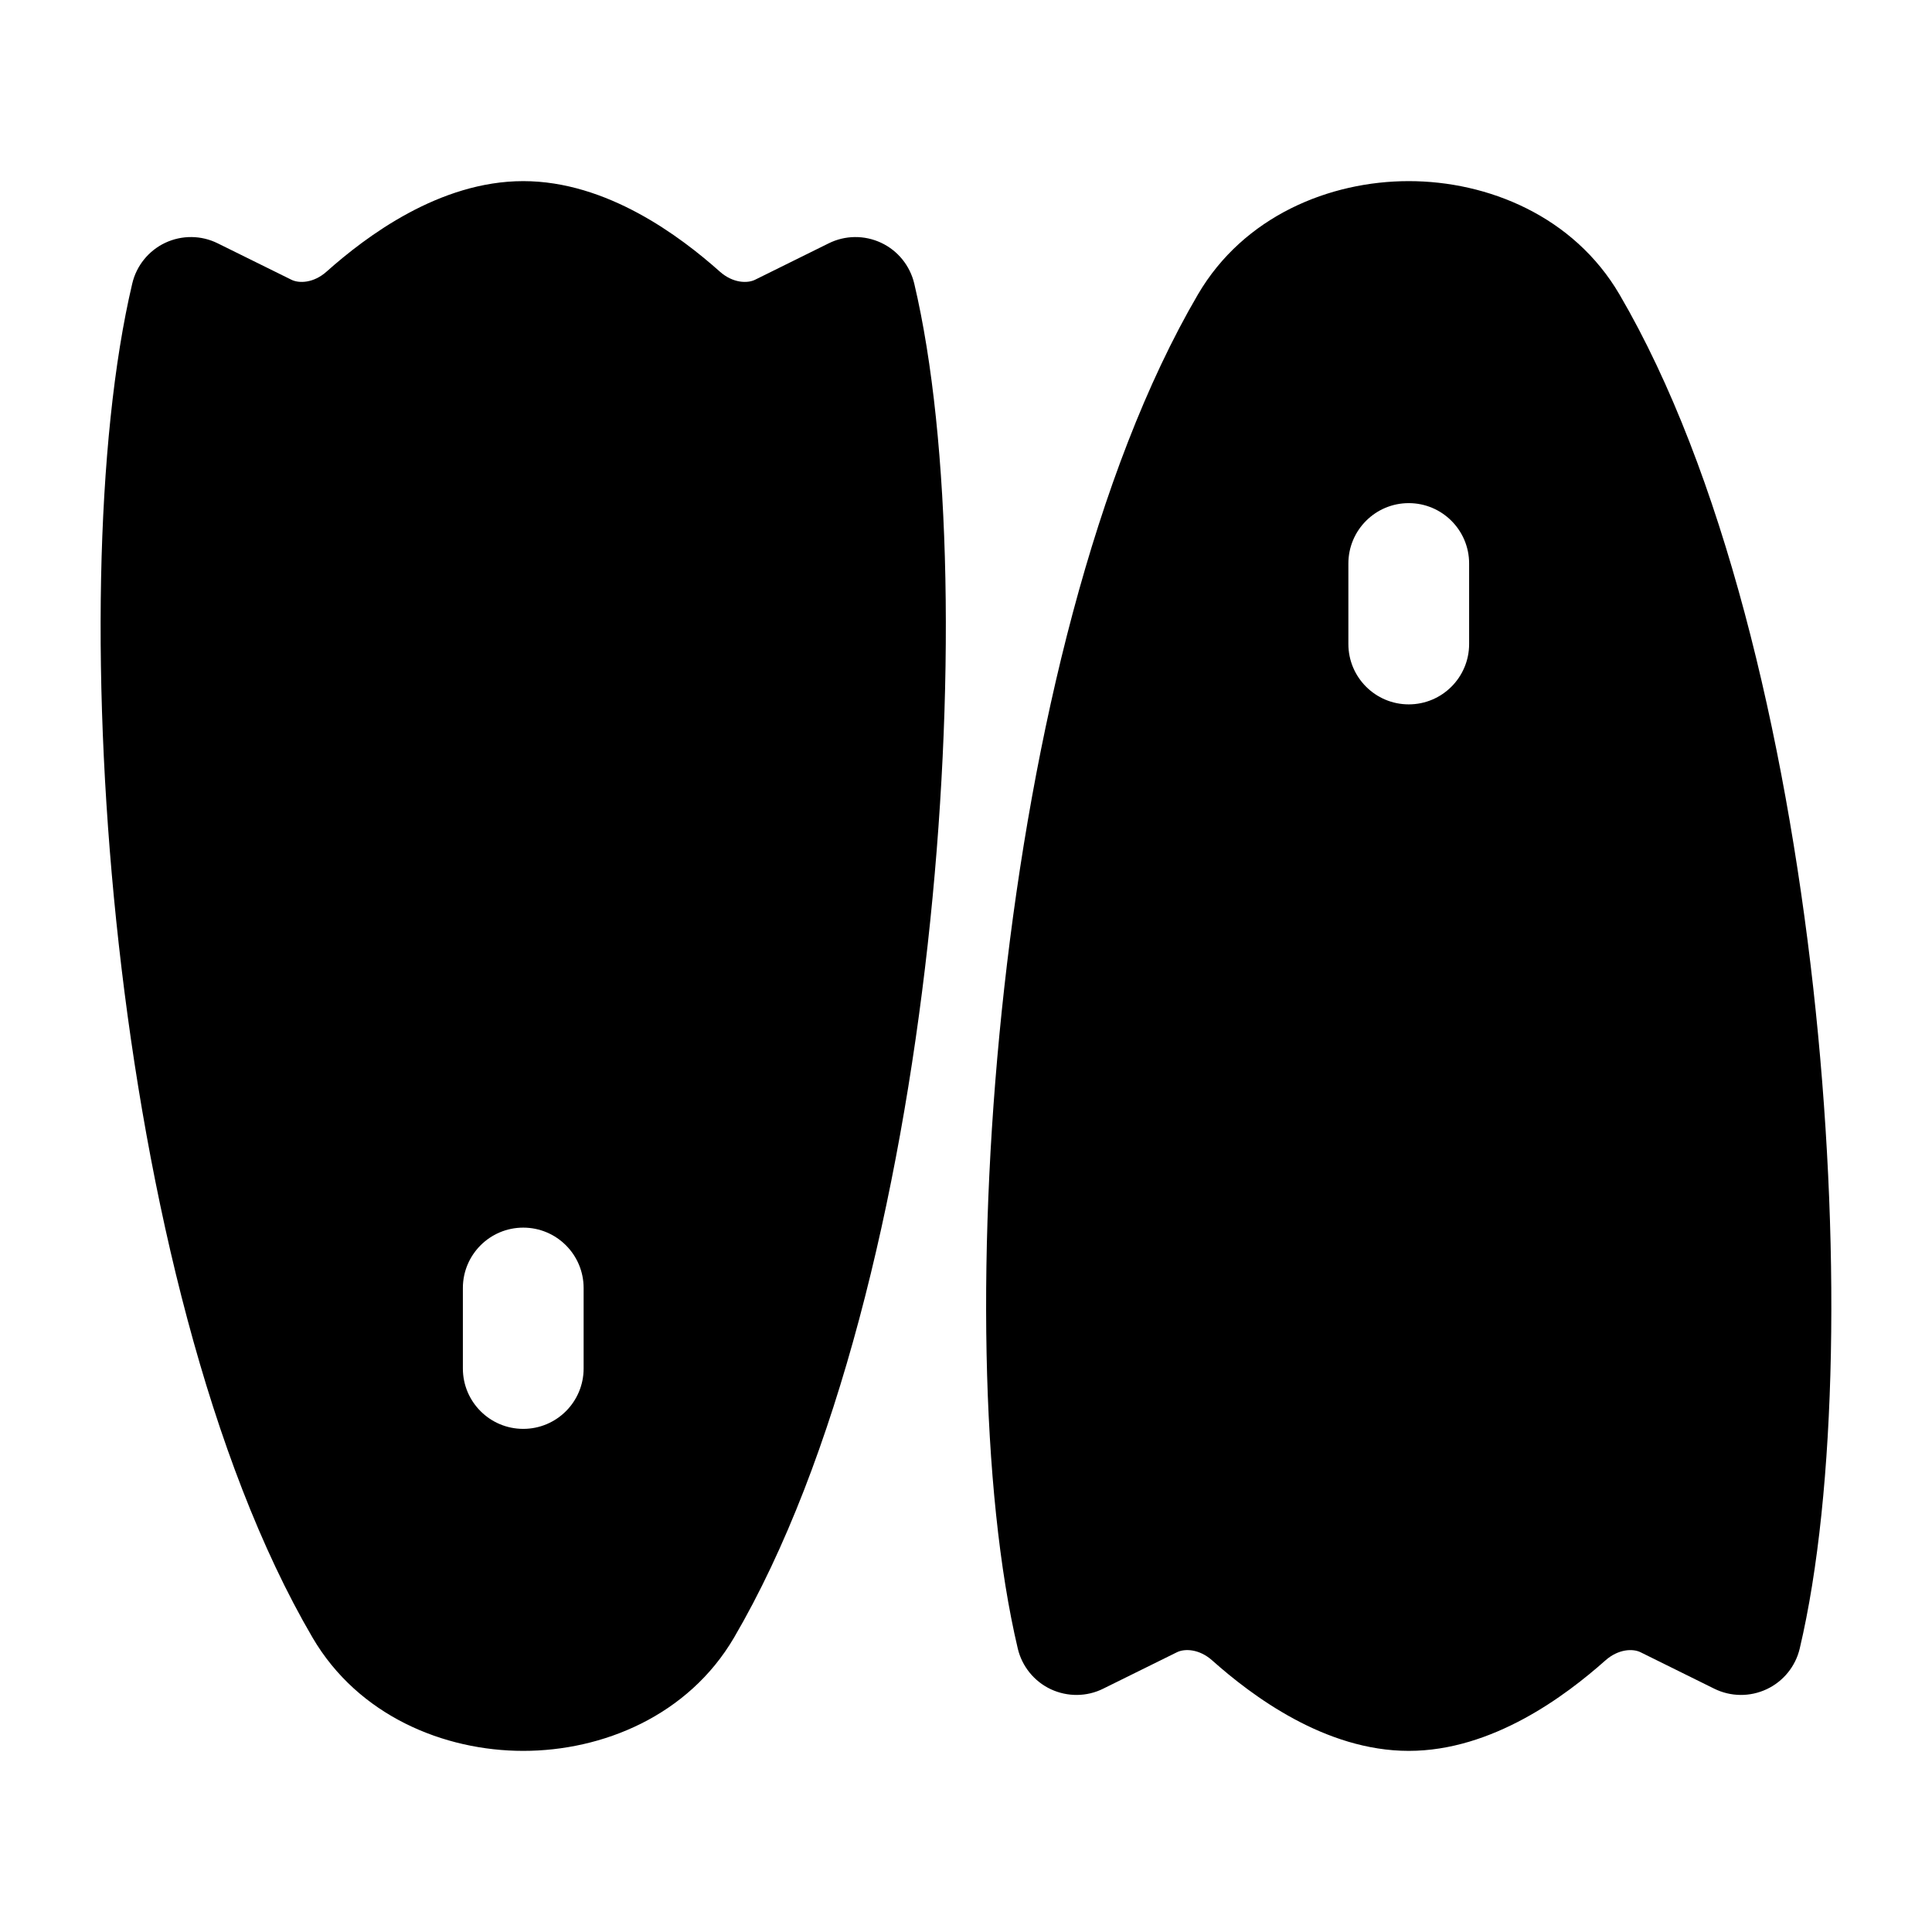 <svg width="24" height="24" viewBox="0 0 24 24" xmlns="http://www.w3.org/2000/svg">
    <path fill-rule="evenodd" clip-rule="evenodd" d="M17.5 2.25C18.482 2.25 19.548 2.684 20.118 3.658C21.404 5.857 22.174 9.134 22.524 12.264C22.873 15.397 22.817 18.53 22.357 20.478C22.305 20.7 22.153 20.887 21.946 20.984C21.739 21.081 21.5 21.079 21.294 20.977L20.38 20.525C20.286 20.478 20.105 20.482 19.942 20.627C19.45 21.064 18.54 21.75 17.5 21.75C16.46 21.75 15.55 21.064 15.058 20.626C14.895 20.481 14.714 20.478 14.62 20.525L13.705 20.977C13.501 21.079 13.261 21.081 13.053 20.984C12.847 20.887 12.695 20.7 12.643 20.478C12.183 18.53 12.126 15.398 12.476 12.264C12.825 9.134 13.595 5.857 14.881 3.658C15.451 2.684 16.517 2.25 17.5 2.25ZM17.5 6.25C17.914 6.25 18.25 6.586 18.25 7V8C18.25 8.414 17.914 8.75 17.5 8.75C17.086 8.75 16.75 8.414 16.75 8V7C16.75 6.586 17.086 6.25 17.5 6.25ZM4.058 3.373C4.549 2.936 5.46 2.25 6.5 2.25C7.54 2.25 8.45 2.936 8.942 3.374C9.105 3.519 9.286 3.522 9.38 3.475L10.294 3.023C10.499 2.921 10.739 2.919 10.946 3.016C11.153 3.113 11.304 3.3 11.357 3.522C11.817 5.47 11.873 8.603 11.524 11.736C11.175 14.866 10.405 18.143 9.119 20.342C8.549 21.316 7.483 21.75 6.5 21.75C5.518 21.75 4.452 21.316 3.882 20.342C2.596 18.143 1.826 14.866 1.476 11.736C1.126 8.603 1.183 5.47 1.643 3.522C1.695 3.3 1.847 3.113 2.053 3.016C2.26 2.919 2.5 2.921 2.705 3.023L3.62 3.475C3.714 3.522 3.895 3.519 4.058 3.373ZM6.5 15.25C6.914 15.25 7.25 15.586 7.25 16V17C7.25 17.414 6.914 17.75 6.5 17.75C6.086 17.75 5.75 17.414 5.75 17V16C5.75 15.586 6.086 15.25 6.5 15.25Z"/>
</svg>
